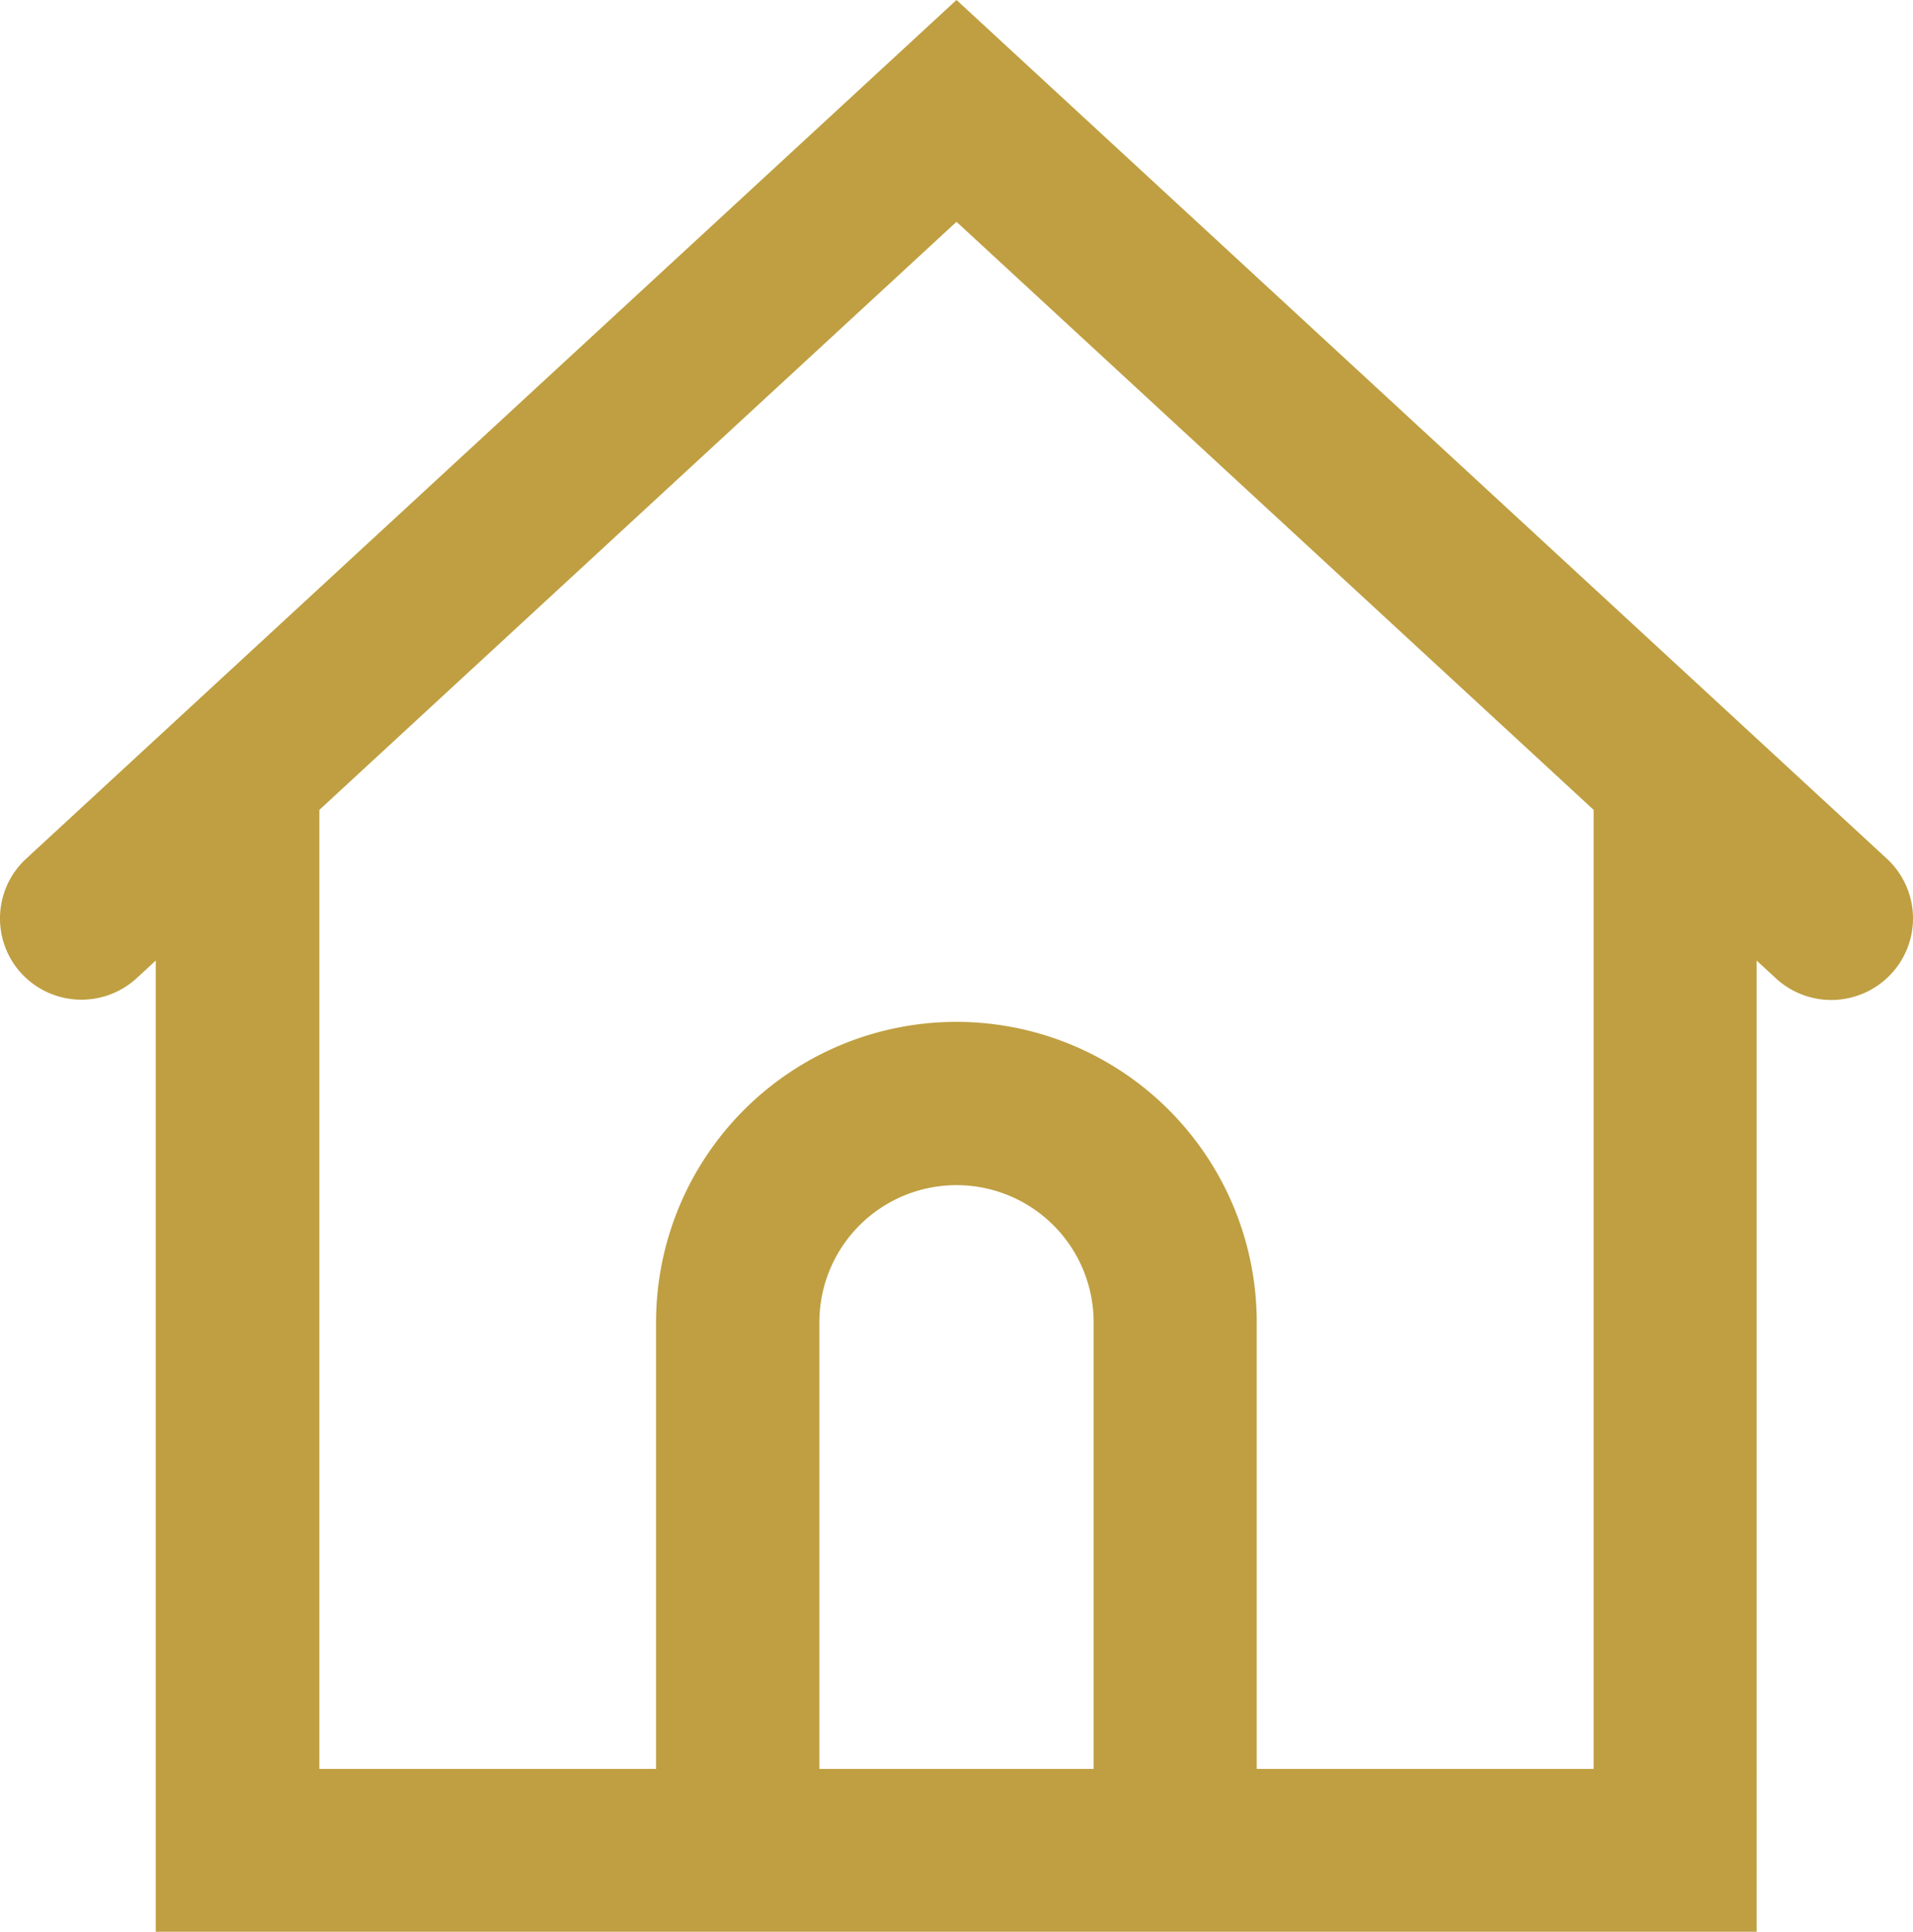 <svg xmlns="http://www.w3.org/2000/svg" width="19" height="19.18" viewBox="0 0 19 19.18"><defs><style>.a{fill:#bf9f41;stroke:#bf9f41;}</style></defs><path class="a" d="M18.084,8.213,9.183,0,.282,8.213a.307.307,0,0,0-.016.436A.312.312,0,0,0,.7,8.666l1.03-.951V18h14.9V7.715l1.03.951a.312.312,0,0,0,.439-.016A.307.307,0,0,0,18.084,8.213ZM7.321,17.383V12.449a1.862,1.862,0,0,1,3.724,0v4.934Zm8.69,0H11.665V12.449a2.483,2.483,0,0,0-4.966,0v4.934H2.355V7.142L9.183.842l6.828,6.3Z" transform="translate(0.317 0.68)"/></svg>